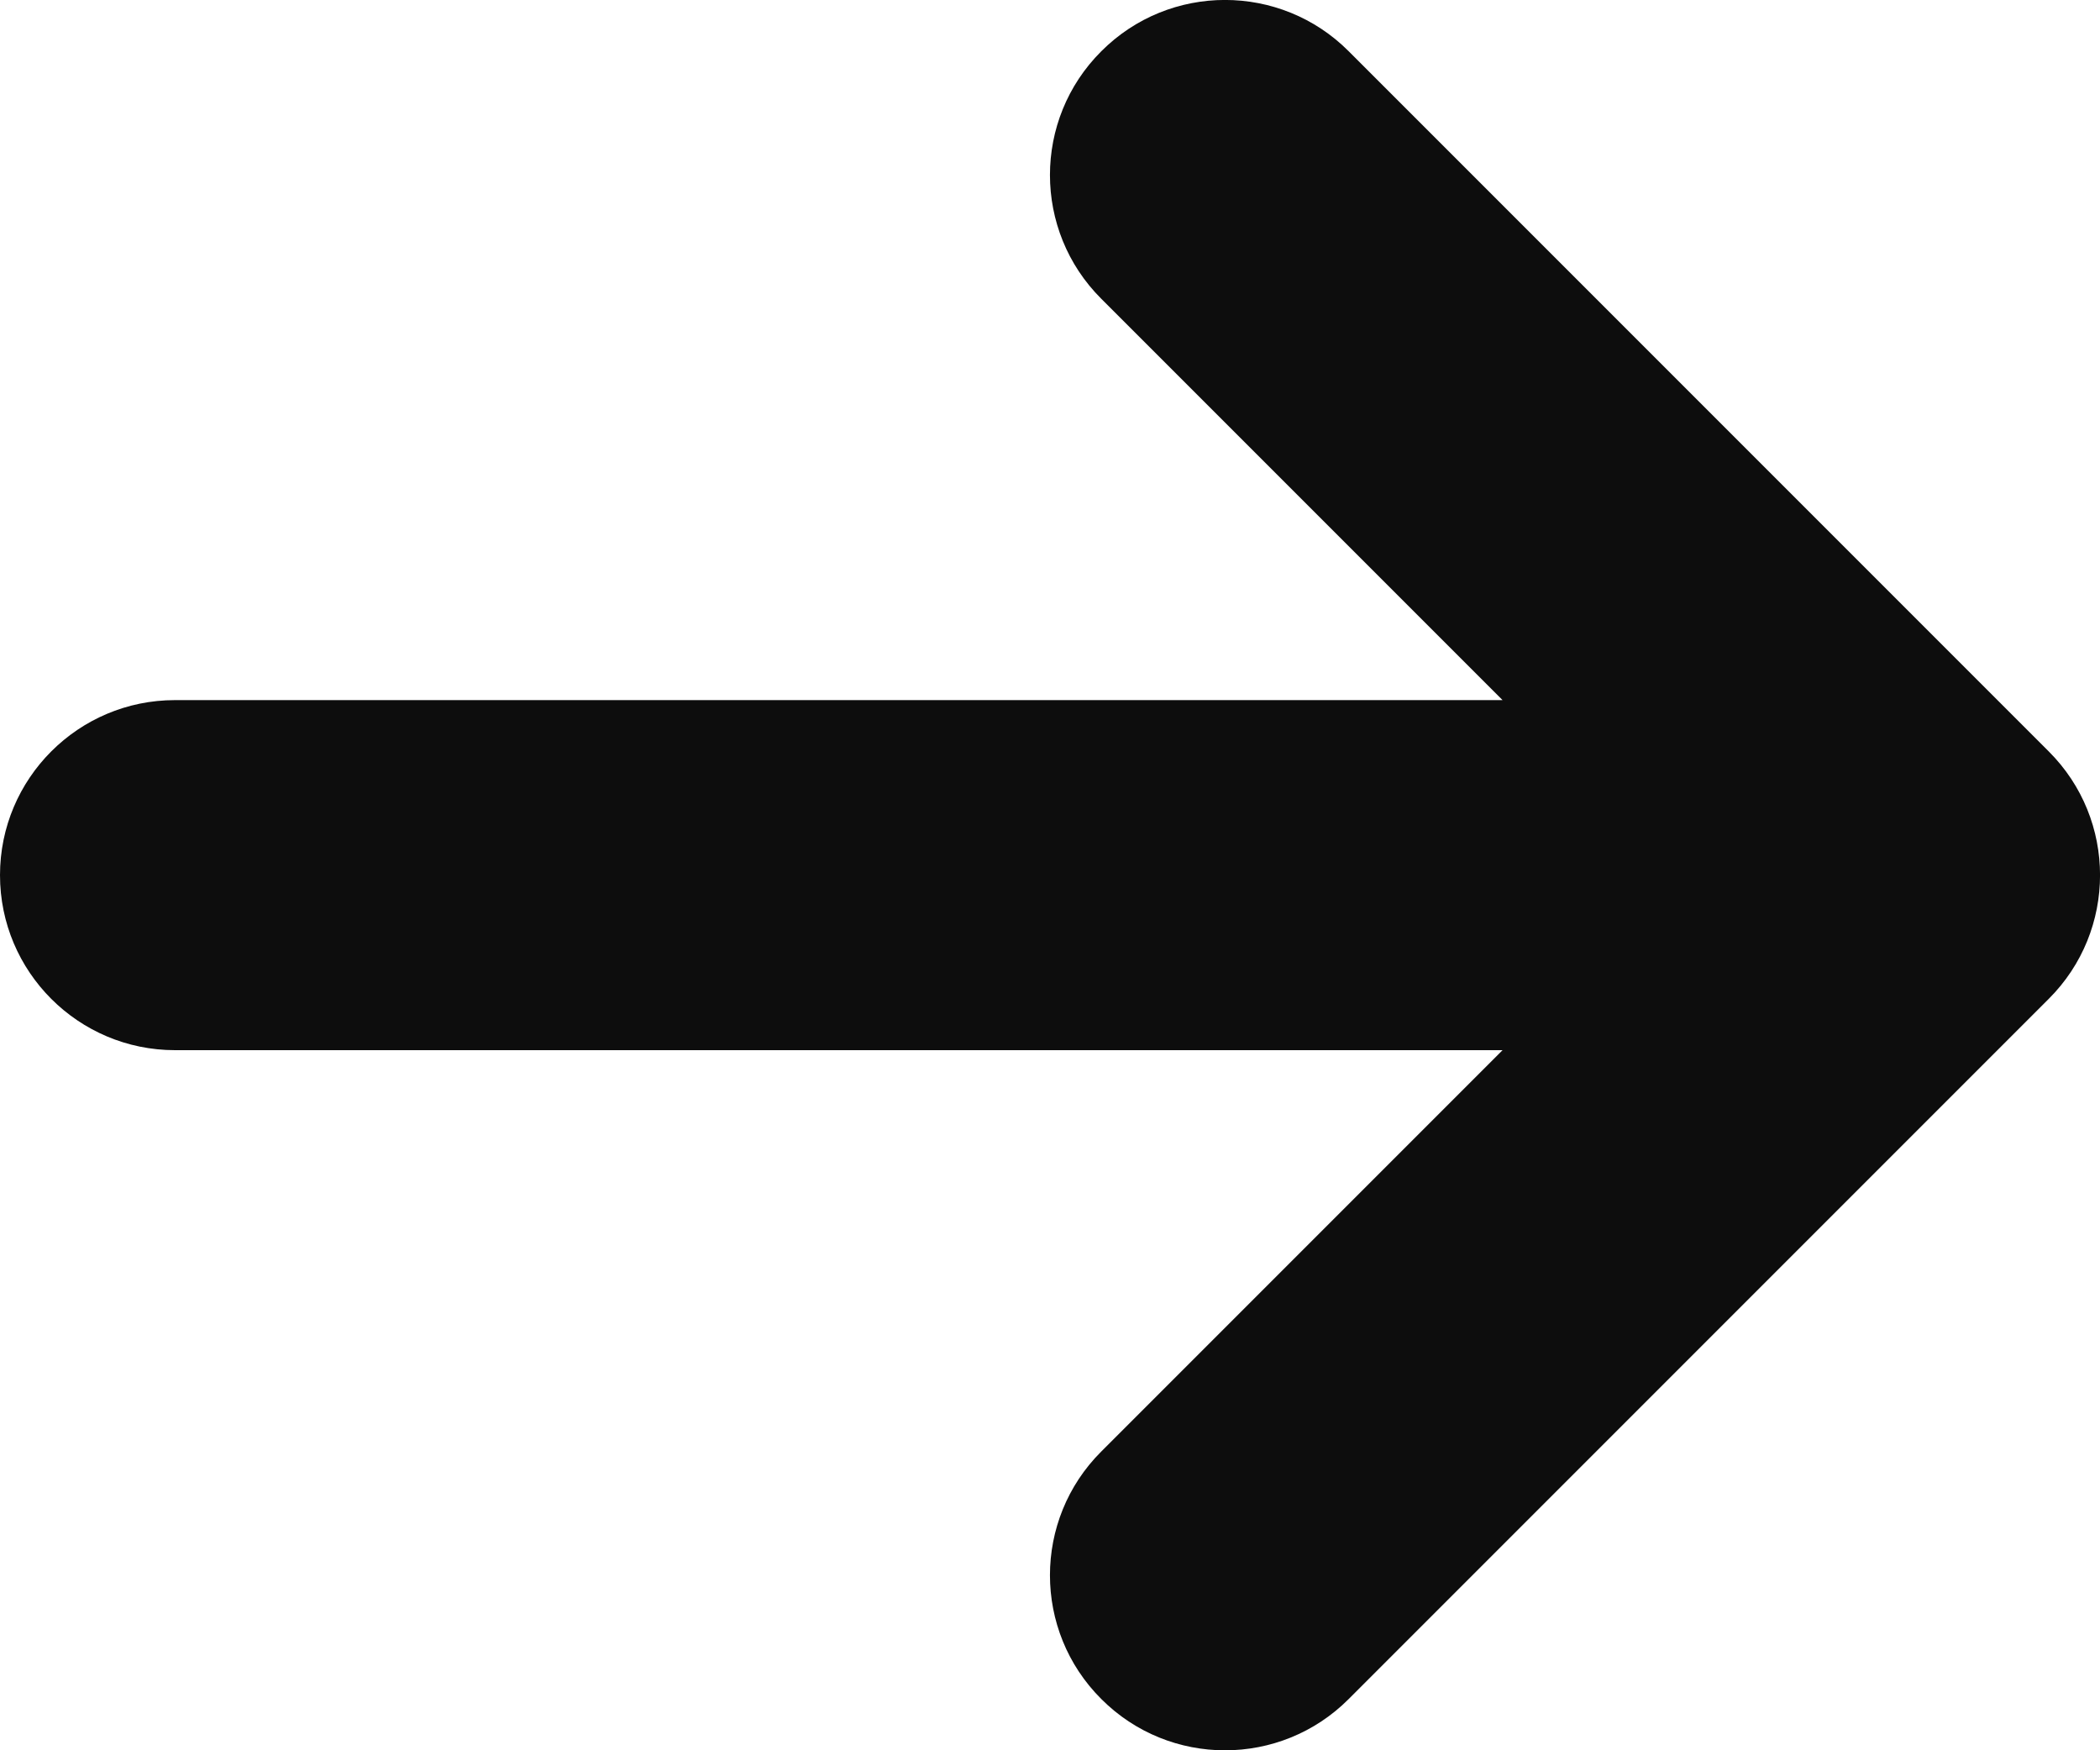 <svg width="12" height="10" viewBox="0 0 12 10" fill="none" xmlns="http://www.w3.org/2000/svg">
<path d="M6.293 0.293C6.683 -0.098 7.317 -0.098 7.707 0.293L11.707 4.293C12.098 4.683 12.098 5.317 11.707 5.707L7.707 9.707C7.317 10.098 6.683 10.098 6.293 9.707C5.902 9.317 5.902 8.683 6.293 8.293L8.586 6H1C0.448 6 0 5.552 0 5C0 4.448 0.448 4 1 4H8.586L6.293 1.707C5.902 1.317 5.902 0.683 6.293 0.293Z" fill="#0D0D0D"/>
</svg>
